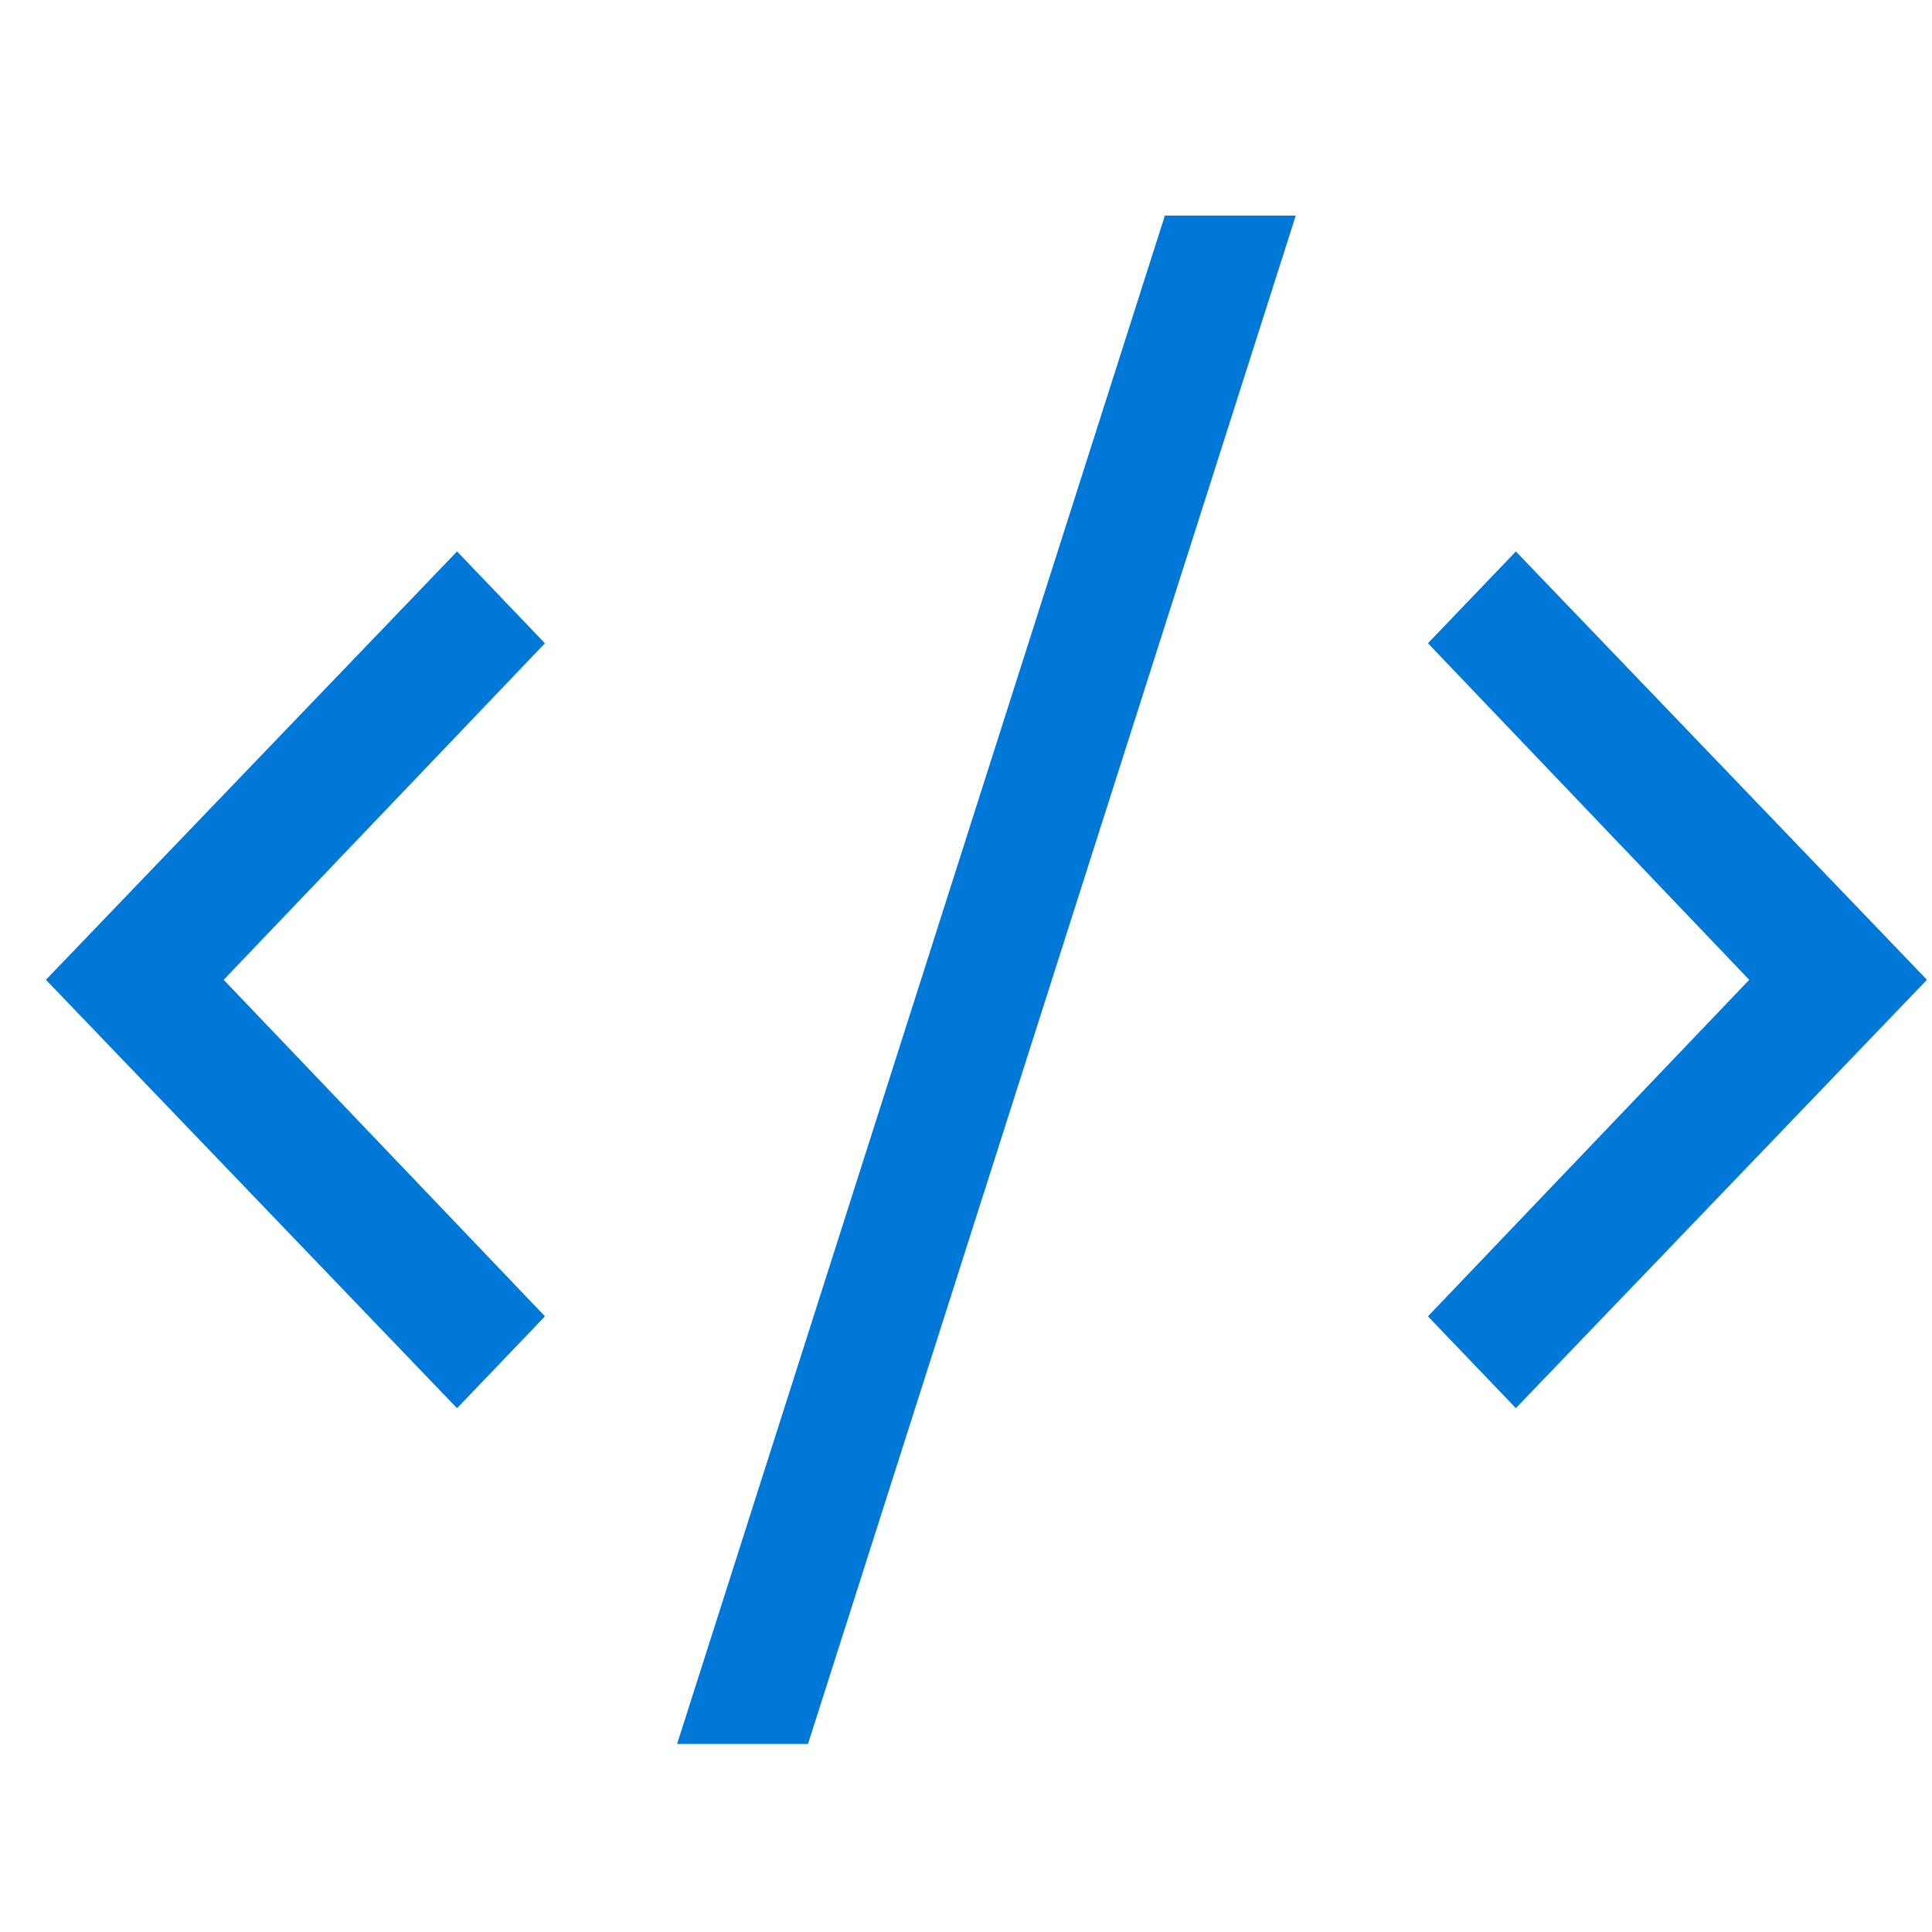 <svg xmlns="http://www.w3.org/2000/svg" viewBox="0 0 40 33" height="1em" width="1em">
  <path d="m29.6 9.83-.011-.012.011-.012 1.772-1.85.012-.014.013.014 8.462 8.817.011.013-.011.012-8.462 8.818-.013.013-.012-.013-1.772-1.85-.011-.012.011-.013 6.64-6.955L29.6 9.83zM9.475 25.616l-.013.013-.013-.013-8.462-8.818-.011-.012.011-.013L9.45 7.956l.013-.014.013.014 1.77 1.85.012.012-.011.012-6.64 6.956 6.64 6.955.011.013-.011.012-1.771 1.85zM26.779.982h.024l-.007.023L16.72 32.577l-.003.012h-2.674l.007-.023L24.126.995l.004-.013h2.649z" fill="#0078D7" stroke="#0078D7" stroke-width=".035"/>
</svg>

